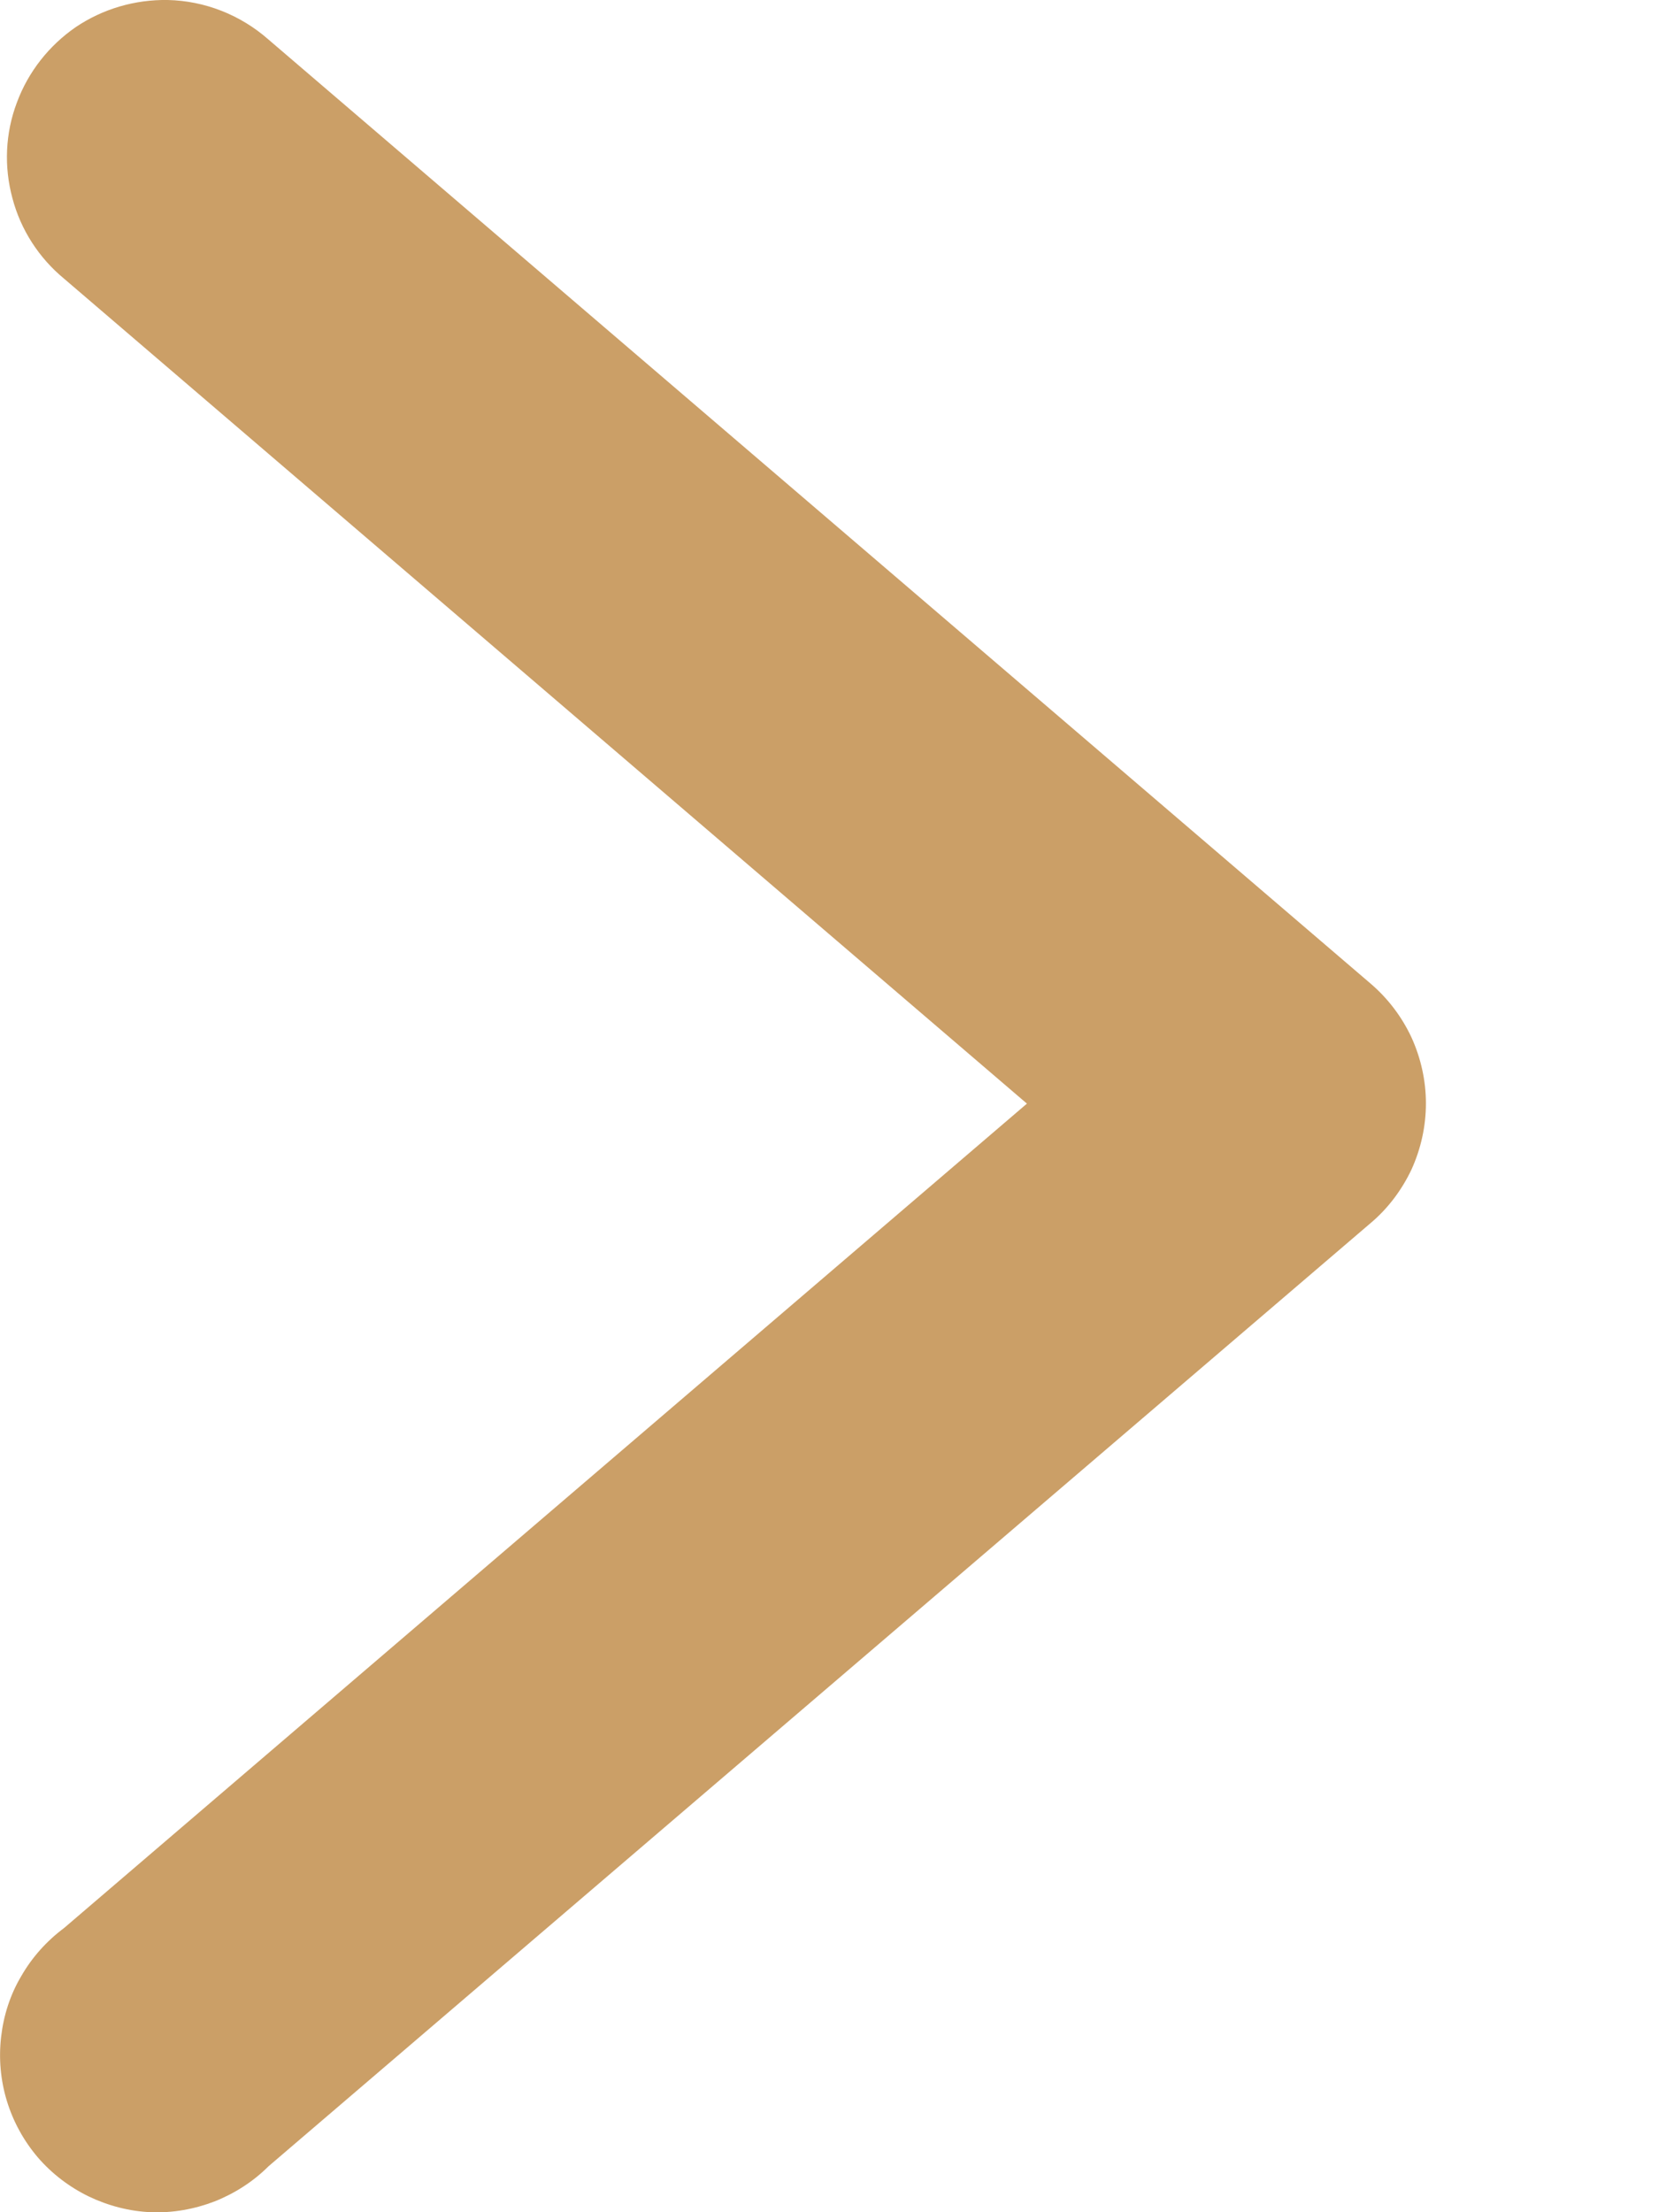 <svg width="6" height="8" viewBox="0 0 6 8" fill="none" xmlns="http://www.w3.org/2000/svg">
<path d="M0.607 0C0.488 -0.002 0.372 0.032 0.274 0.098C0.177 0.165 0.102 0.26 0.061 0.371C0.019 0.482 0.014 0.603 0.045 0.717C0.075 0.831 0.141 0.933 0.232 1.008L3.714 3.991L0.232 6.972C0.169 7.019 0.116 7.078 0.077 7.146C0.037 7.213 0.013 7.288 0.004 7.366C-0.005 7.444 0.002 7.523 0.025 7.598C0.048 7.673 0.086 7.742 0.137 7.802C0.188 7.861 0.251 7.909 0.321 7.943C0.392 7.977 0.469 7.997 0.547 8C0.625 8.003 0.703 7.989 0.776 7.961C0.849 7.932 0.916 7.889 0.971 7.834L4.957 4.423C5.02 4.37 5.07 4.303 5.105 4.229C5.139 4.154 5.157 4.073 5.157 3.99C5.157 3.908 5.139 3.827 5.105 3.752C5.07 3.677 5.02 3.611 4.957 3.557L0.971 0.143C0.87 0.054 0.741 0.003 0.607 6.49802e-06V0Z" fill="#CB9F67"/>
</svg>
